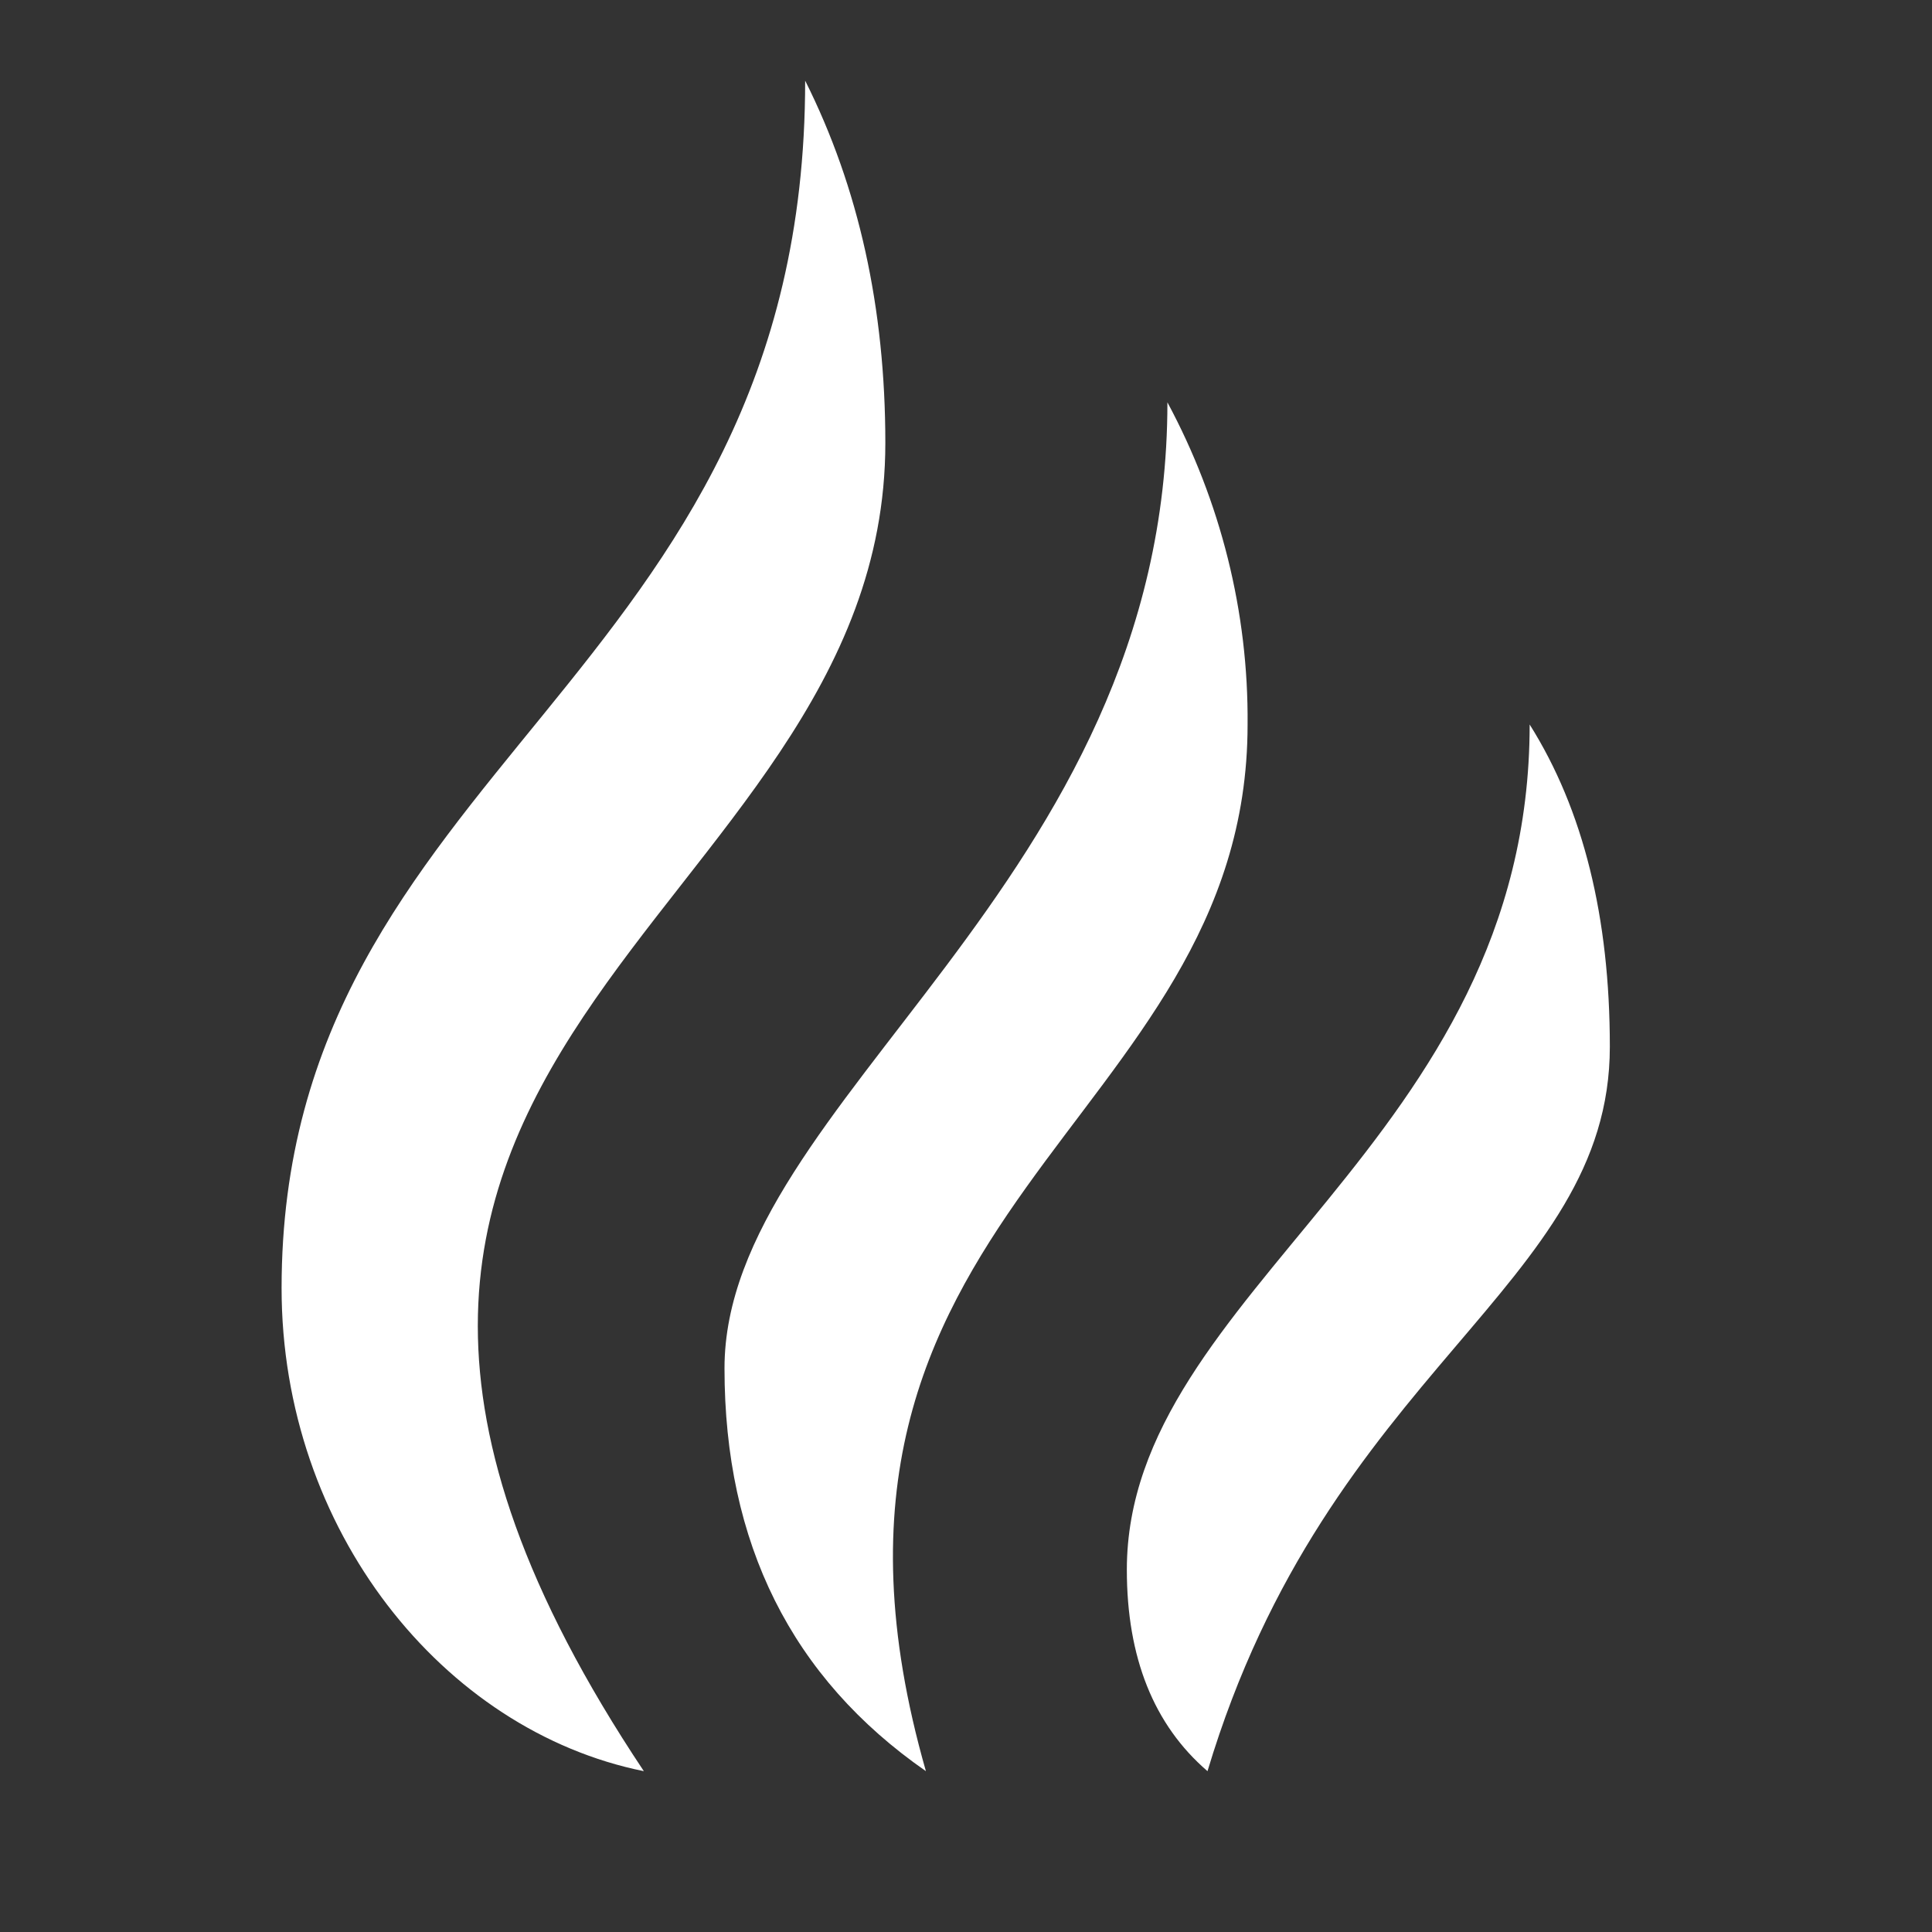 <?xml version="1.0" encoding="UTF-8"?>
<svg xmlns="http://www.w3.org/2000/svg" xmlns:xlink="http://www.w3.org/1999/xlink" width="16" height="16" viewBox="0 0 16 16" version="1.1">
<rect x="0" y="0" width="16" height="16" fill="#333333" stroke="none"/>
<g id="surface1">
<path style=" stroke:none;fill-rule:nonzero;fill:rgb(100%,100%,100%);fill-opacity:1;" d="M 12.668 6 C 13.113 6.707 13.332 7.598 13.332 8.668 C 13.332 10.668 11 11.332 10 14.668 C 9.555 14.285 9.332 13.727 9.332 13 C 9.332 10.68 12.668 9.473 12.668 6 Z M 9.668 3.332 C 10.109 4.152 10.34 5.07 10.332 6 C 10.332 9.332 6.332 10 7.668 14.668 C 6.555 13.895 6 12.781 6 11.332 C 6 9.117 9.668 7.332 9.668 3.332 Z M 6.668 0.668 C 7.113 1.555 7.332 2.555 7.332 3.668 C 7.332 7.668 1.332 8.668 5.332 14.668 C 3.668 14.332 2.332 12.668 2.332 10.668 C 2.332 6.332 6.668 5.668 6.668 0.668 Z M 6.668 0.668 "/>
</g>
</svg>
